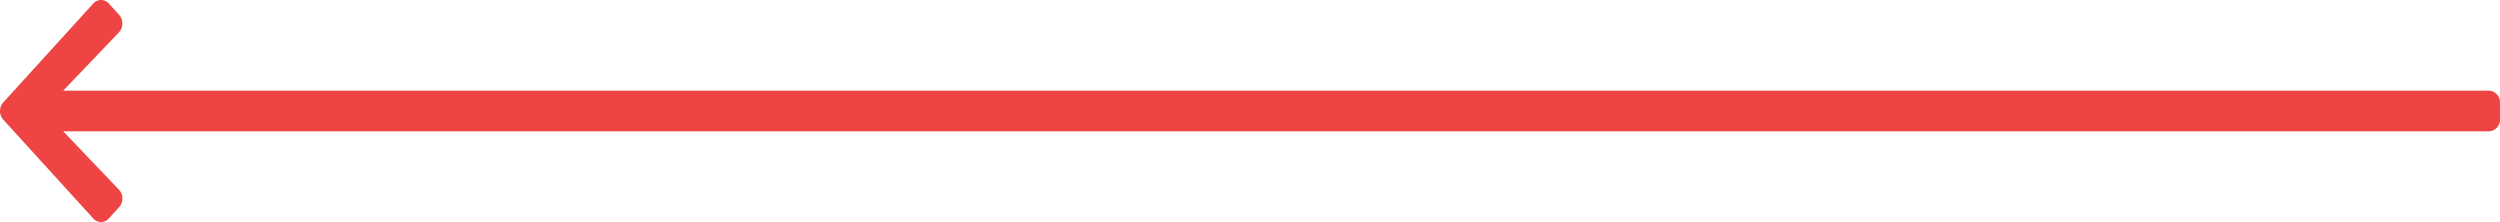 <svg xmlns="http://www.w3.org/2000/svg" width="139.802" height="12.414" viewBox="0 0 139.802 12.414">
  <path id="Icon_awesome-arrow-left" data-name="Icon awesome-arrow-left" d="M87.659,14.23l-.574.631a.58.58,0,0,1-.877,0L81.179,9.338a.728.728,0,0,1,0-.964l5.029-5.526a.58.58,0,0,1,.877,0l.574.631a.731.731,0,0,1-.01.975L84.531,7.717H220.178a.652.652,0,0,1,.621.682v.91a.652.652,0,0,1-.621.682H84.531l3.117,3.263A.726.726,0,0,1,87.659,14.23Z" transform="translate(-80.996 -2.647)" fill="#ee4443"/>
</svg>
